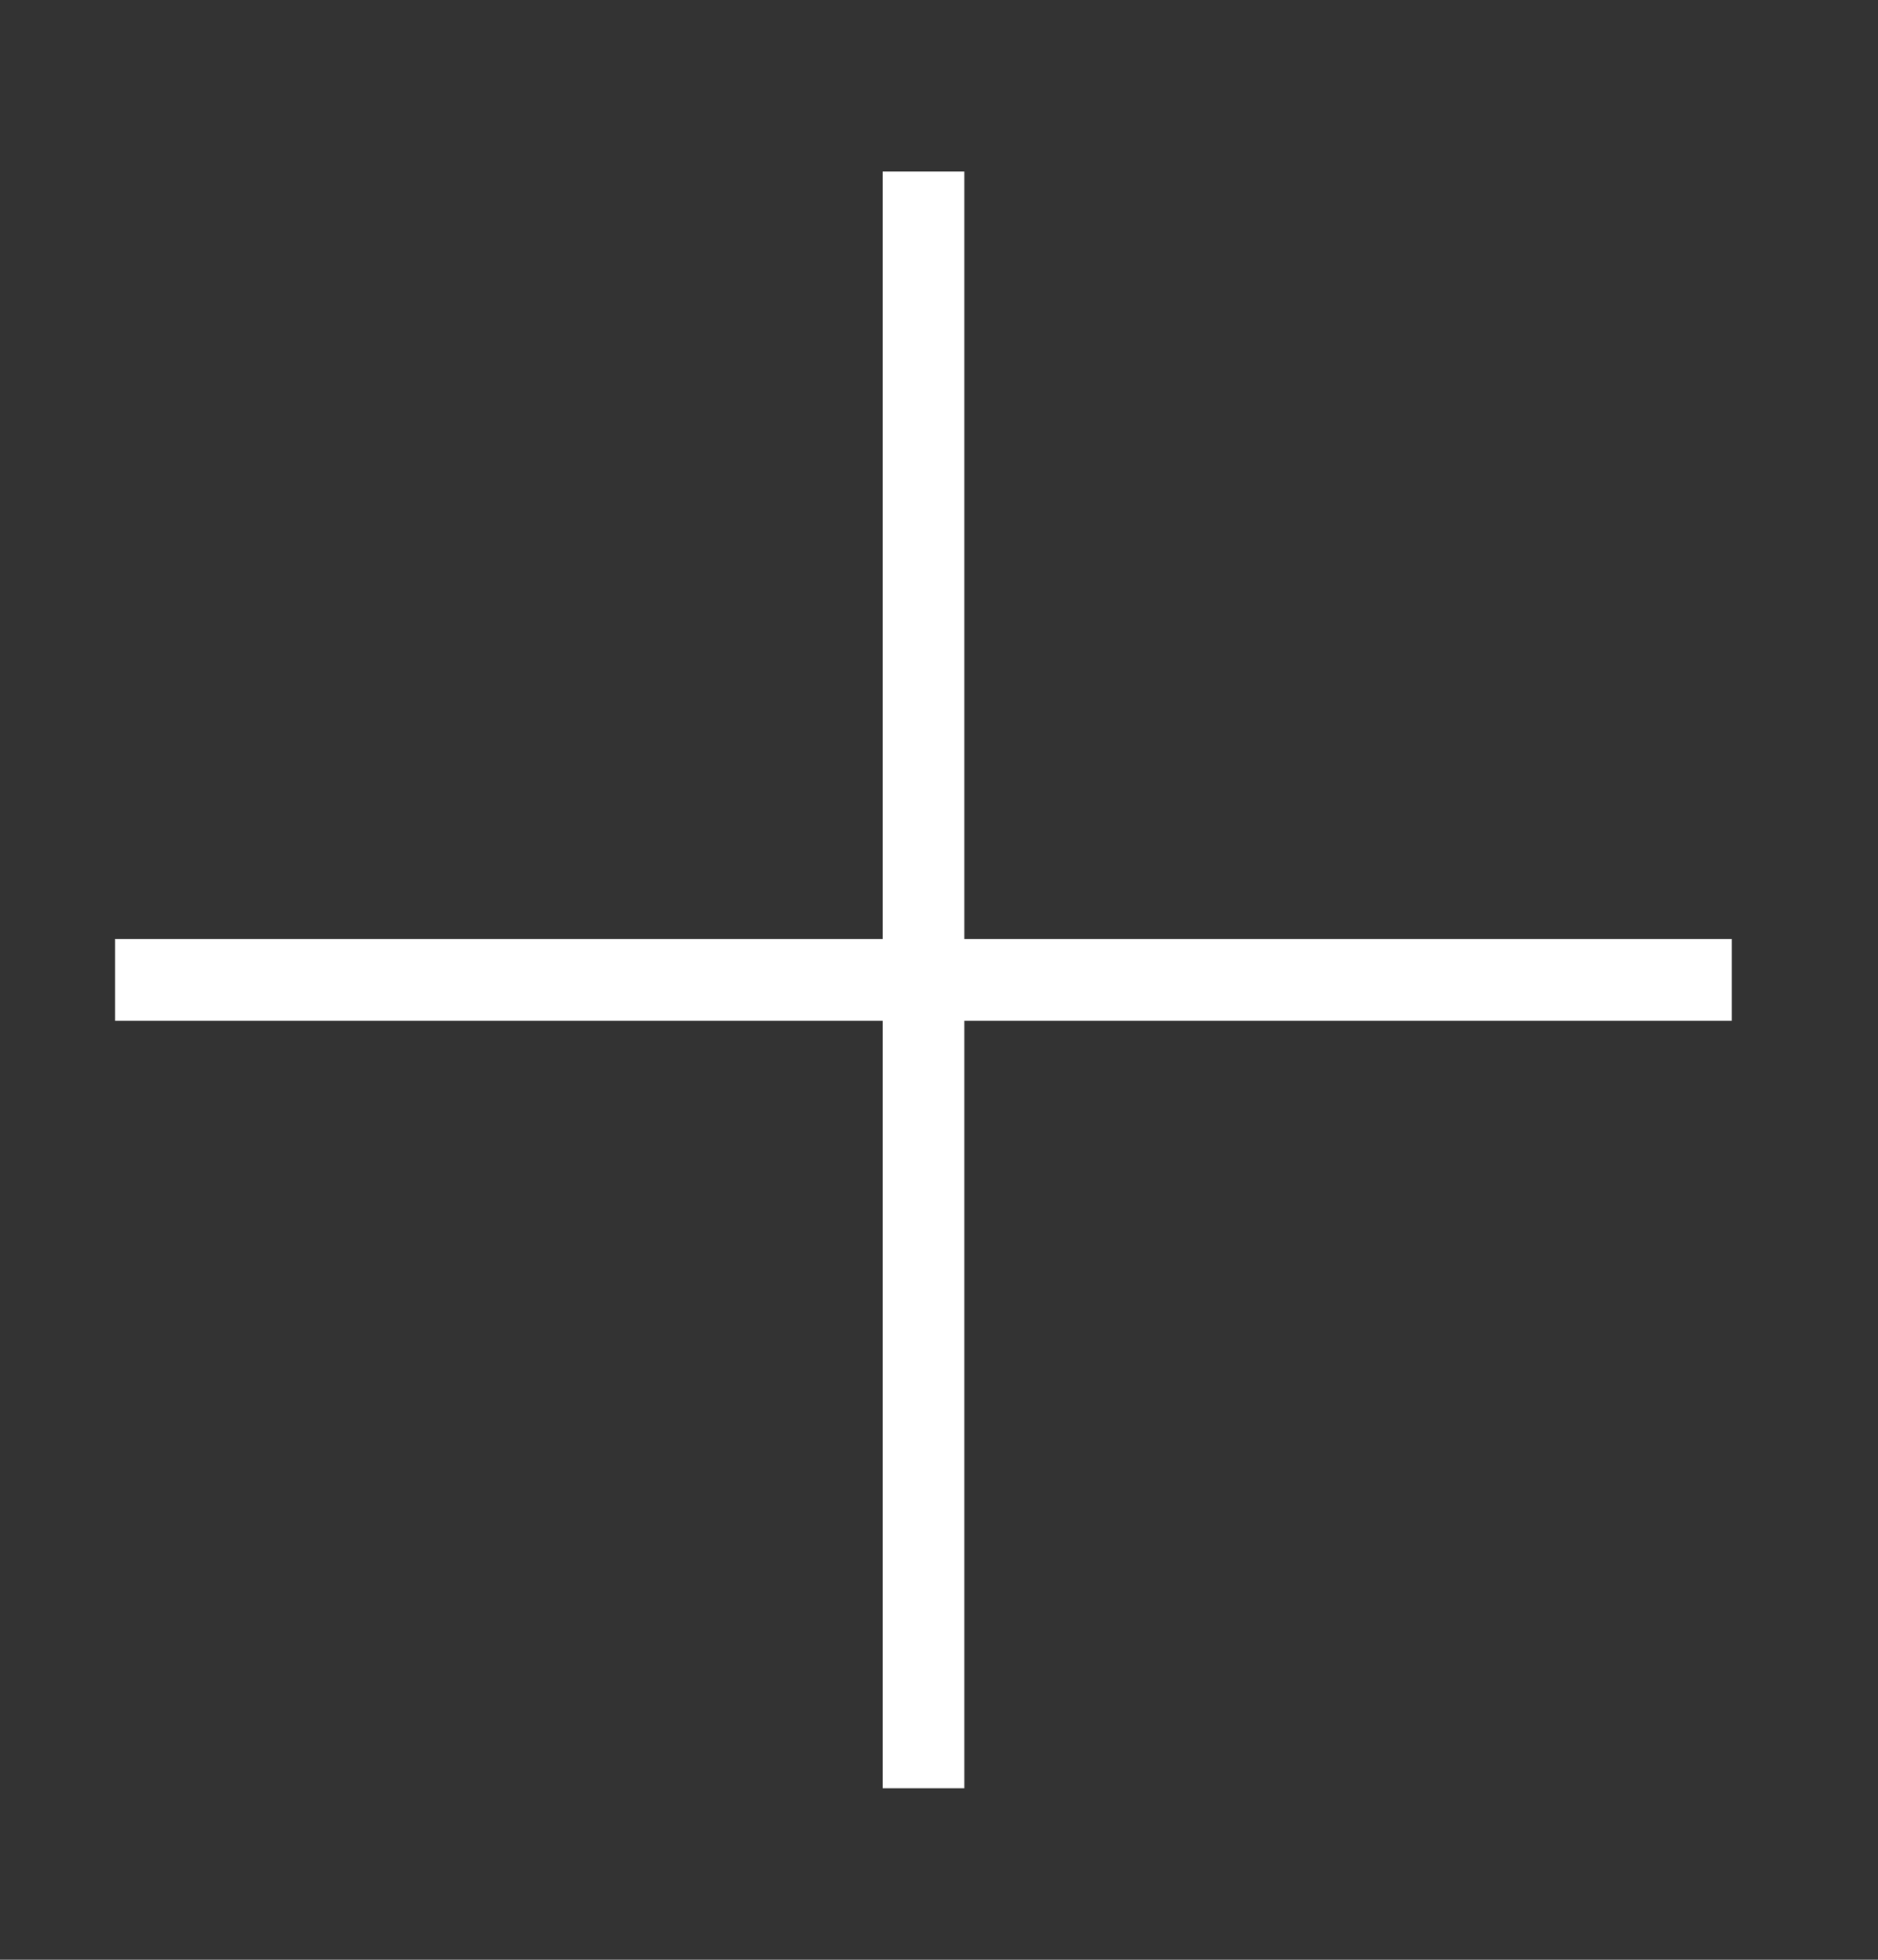 <svg width="23" height="24" fill="none" 
  xmlns="http://www.w3.org/2000/svg">
  <rect width="100%" height="100%" fill="#333333" stroke="none"/>
  <path d="M1.41 12h19.8M11.31 21.9V2.1" stroke="#fff" strokeWidth="2"/>
</svg>
